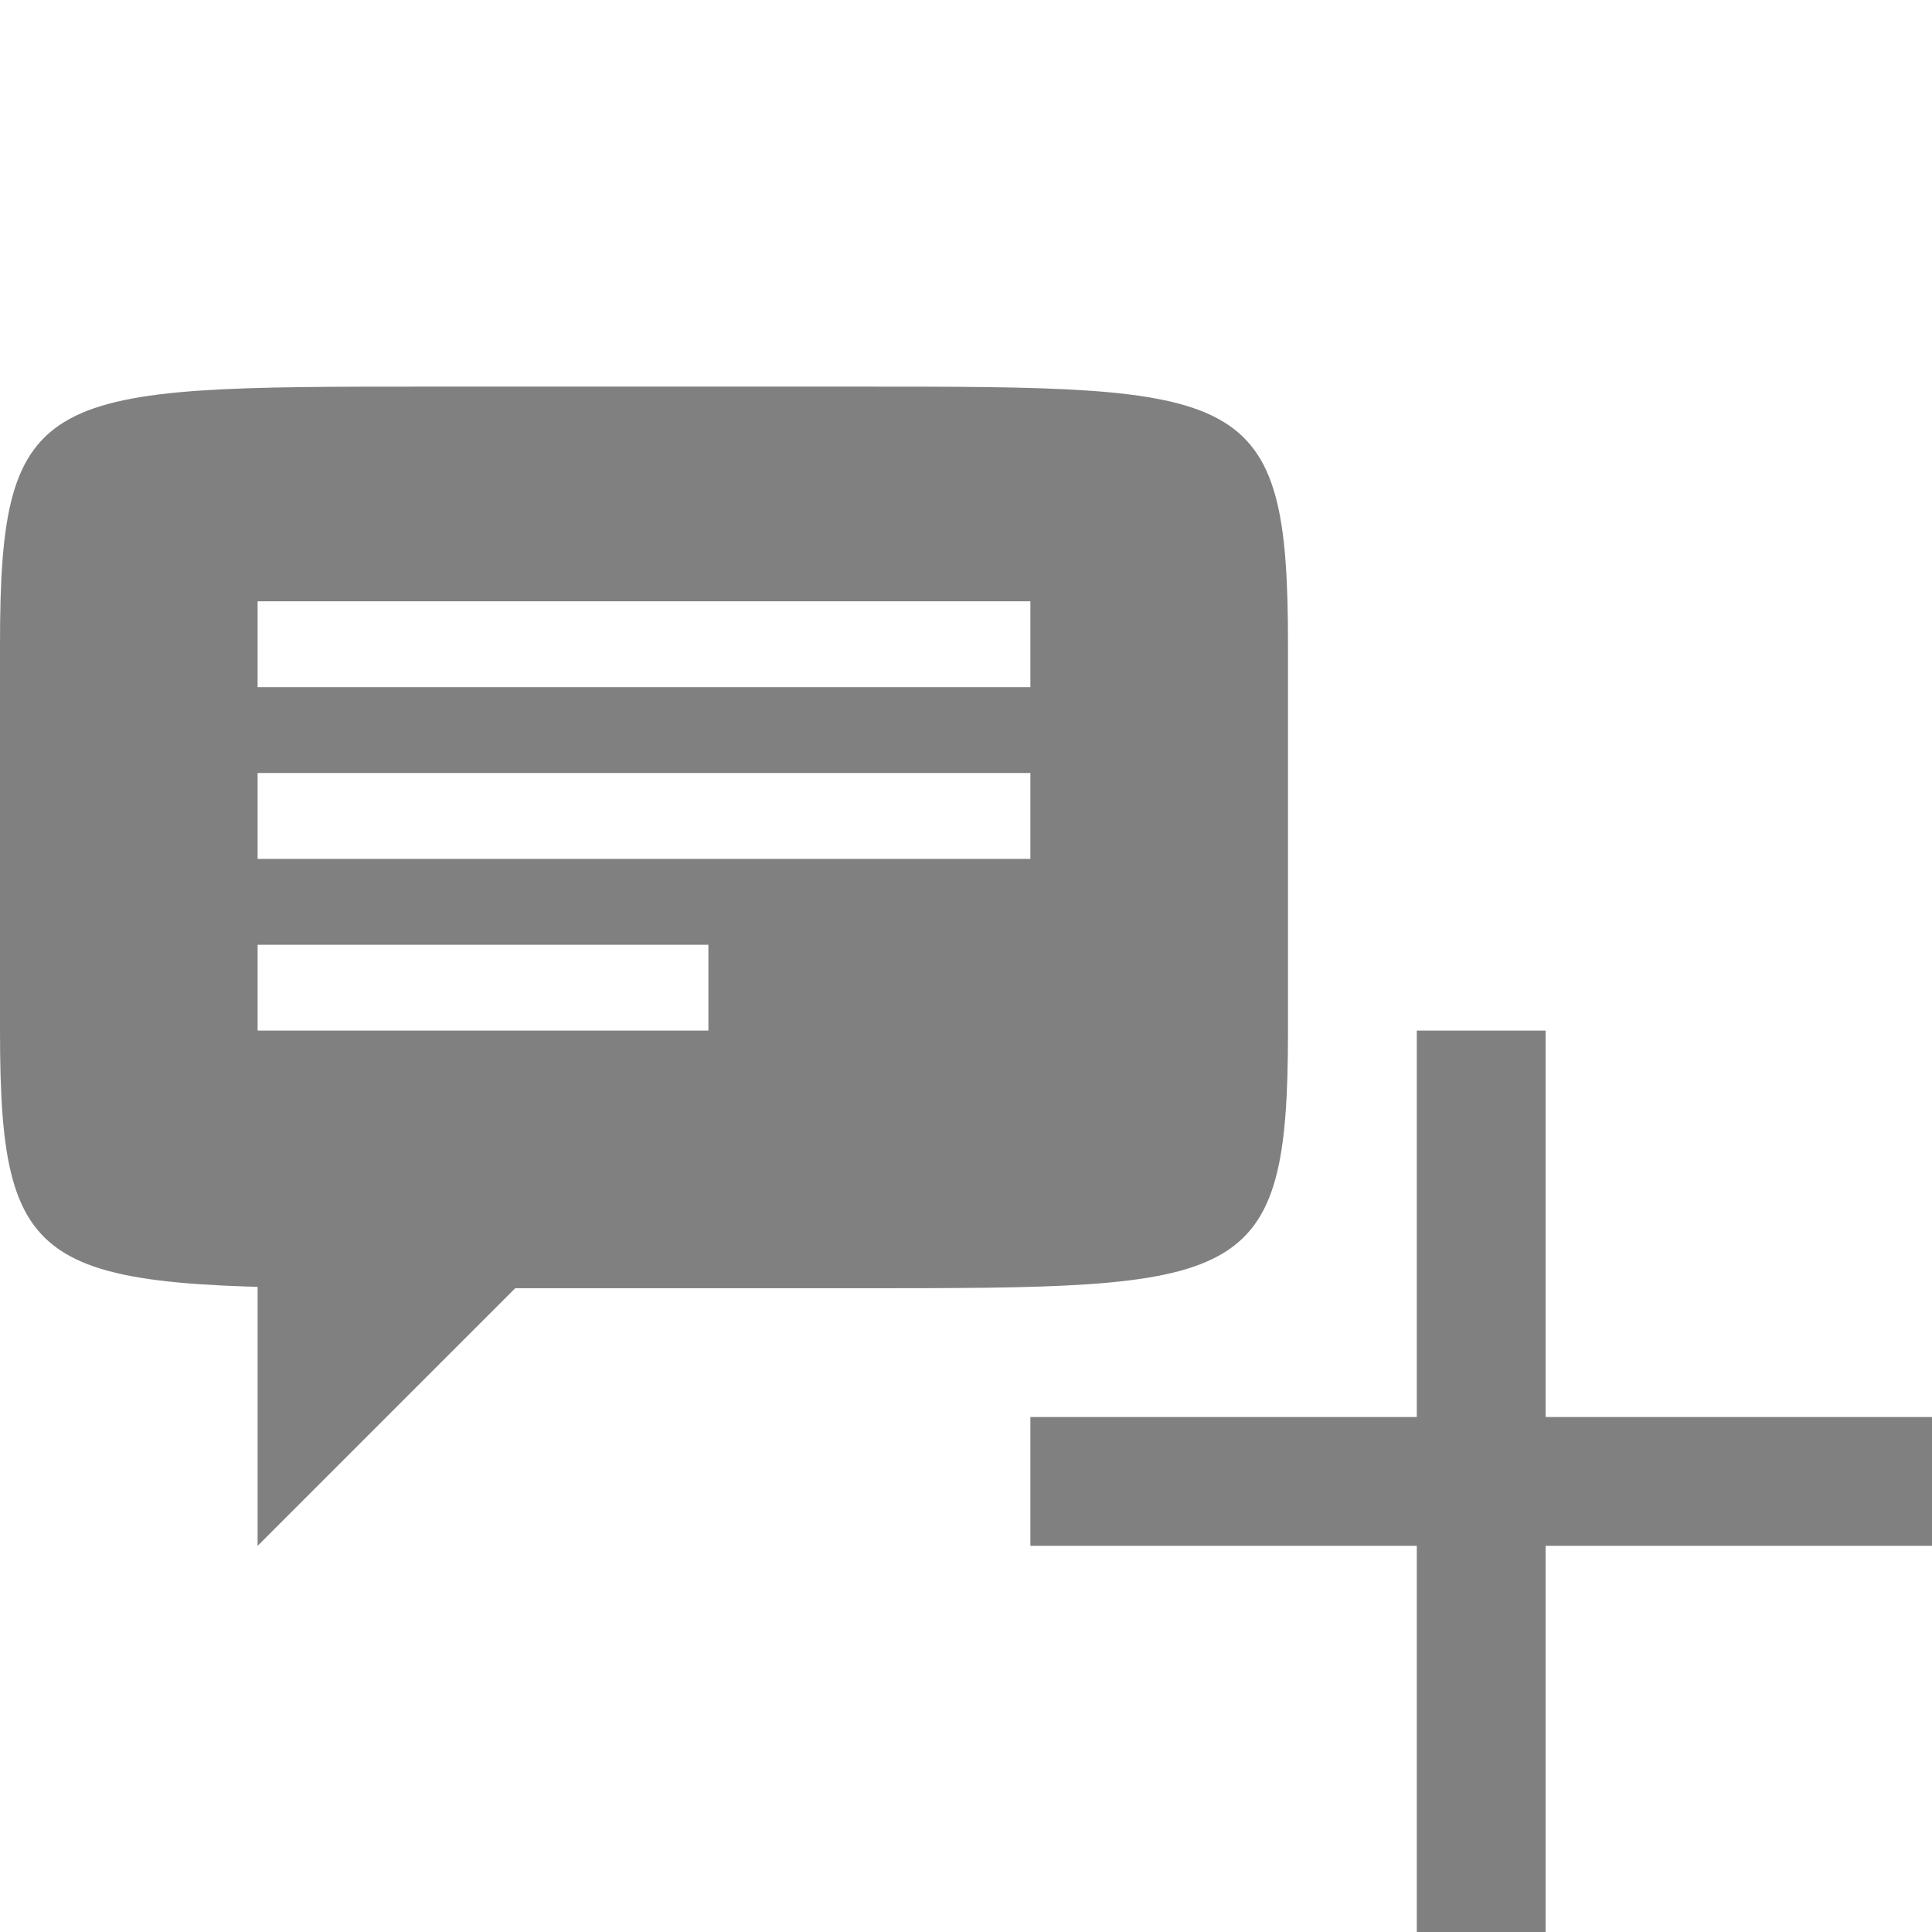 <?xml version="1.0" encoding="UTF-8" standalone="no"?>
<!-- Created with Inkscape (http://www.inkscape.org/) -->
<svg id="svg3443" xmlns:rdf="http://www.w3.org/1999/02/22-rdf-syntax-ns#" xmlns="http://www.w3.org/2000/svg" height="90.016" width="90" version="1.1" xmlns:cc="http://creativecommons.org/ns#" xmlns:dc="http://purl.org/dc/elements/1.1/">
 <g id="layer1" transform="translate(0 -962.35)">
  <g id="g4136" transform="matrix(1.875 0 0 1.875 -990 -830.82)">
   <rect id="rect4134" style="color:#000000;fill:none" transform="translate(0 412.36)" height="48" width="48" y="544" x="528"/>
  </g>
  <g id="g3466" transform="translate(-528 48)">
   <rect id="rect3470" style="color:#000000;fill:#808080" height="42" width="6" y="962.36" x="594"/>
   <rect id="rect3472" style="color:#000000;fill:#808080" transform="rotate(90)" height="42" width="6" y="-618" x="980.36"/>
   <rect id="rect3474" style="color:#000000;fill:none" height="90" width="90" y="914.36" x="528"/>
   <path id="path3004" style="fill:#808080" d="m548 932.36c-18 0-20 0-20 12v18c0 12 2 12 20 12h20c18 0 20 0 20-12v-18c0-12-2-12-20-12zm-8 10h36v4h-36zm0 8h36v4h-36zm0 8h21v4h-21z"/>
   <path id="path3774" style="color:#000000;fill:#808080" d="m540 973.03v13.333l13.333-13.333z"/>
  </g>
 </g>
</svg>
